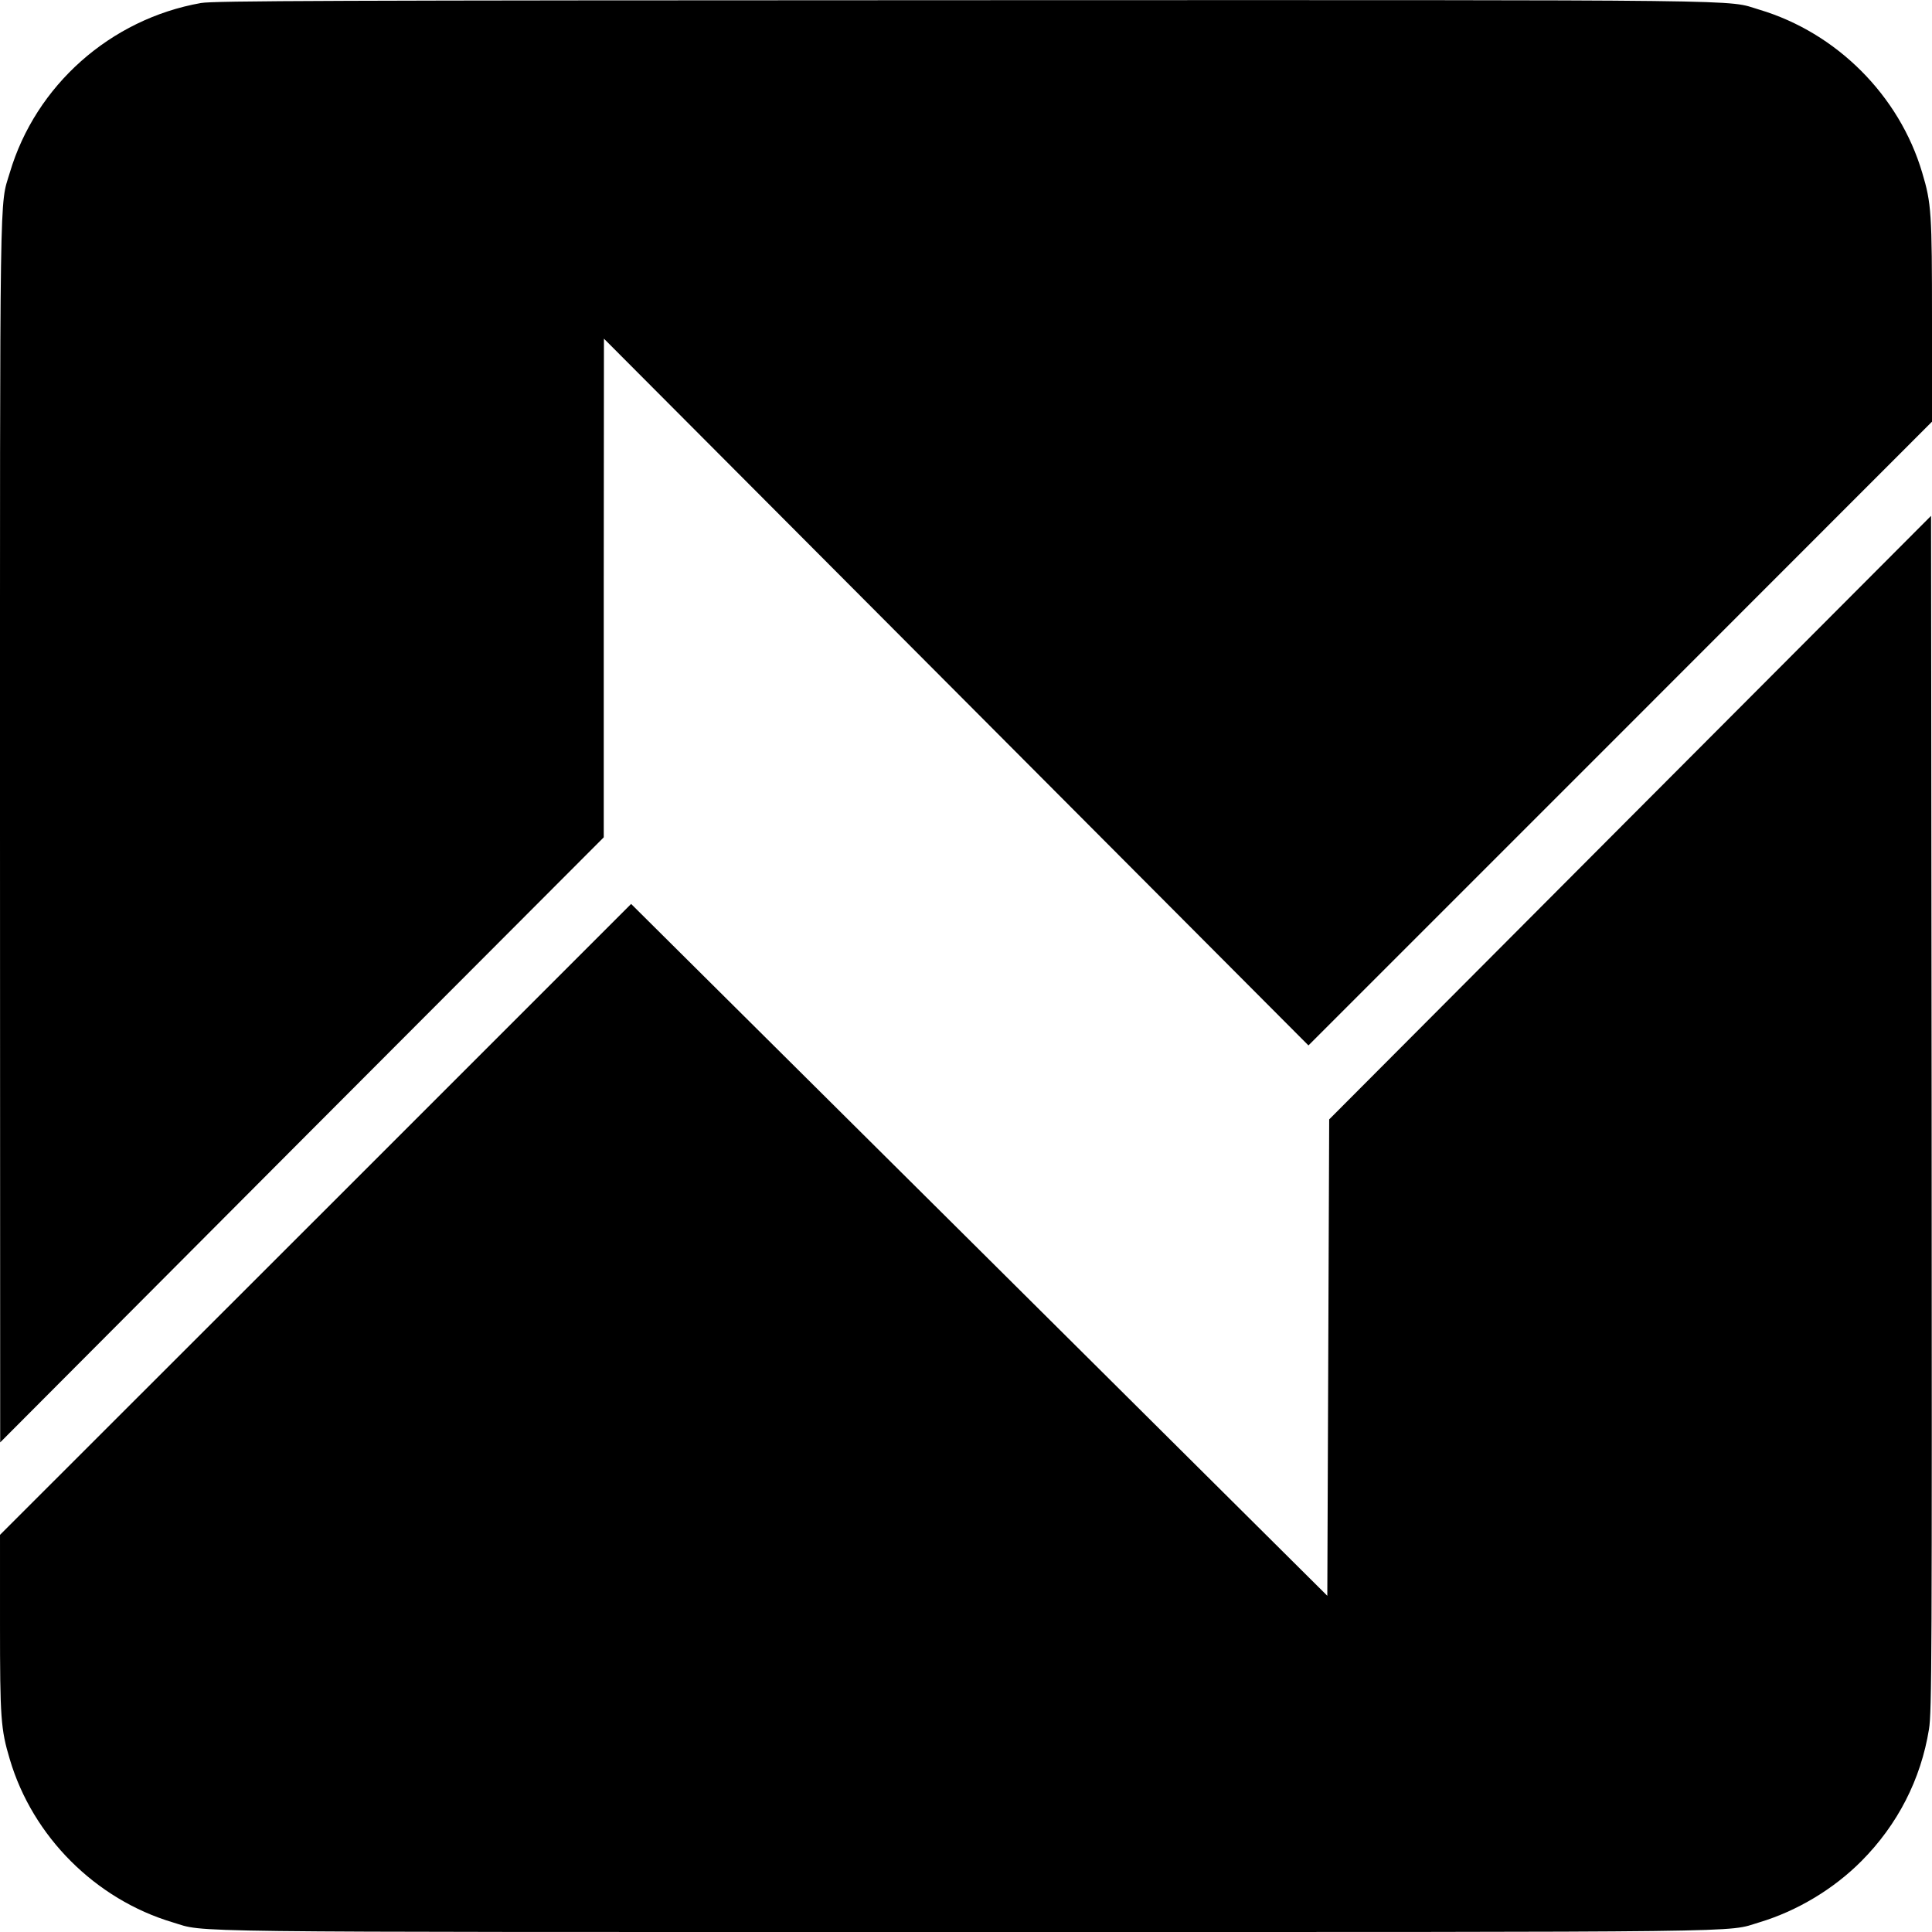<?xml version="1.0" standalone="no"?>
<!DOCTYPE svg PUBLIC "-//W3C//DTD SVG 20010904//EN"
 "http://www.w3.org/TR/2001/REC-SVG-20010904/DTD/svg10.dtd">
<svg version="1.0" xmlns="http://www.w3.org/2000/svg"
 width="1024pt" height="1024pt" viewBox="0 0 1024 1024"
 preserveAspectRatio="xMidYMid meet">
<g transform="translate(0,1024) scale(0.1,-0.1)"
fill="#000000" stroke="none">
<path d="M1065 10224 c-480 -85 -876 -437 -1013 -899 -55 -184 -52 23 -52
-3489 l1 -3241 1599 1604 1600 1603 0 1322 1 1321 1867 -1873 1867 -1873 1653
1653 1652 1653 0 536 c0 570 -3 621 -52 784 -121 409 -454 742 -864 864 -181
54 81 51 -4213 50 -3375 -1 -3978 -3 -4046 -15z"/>
<path d="M8640 5907 l-1595 -1600 -5 -1262 -5 -1263 -1845 1834 -1845 1833
-1672 -1672 -1673 -1672 0 -471 c0 -500 4 -559 52 -719 121 -409 454 -742 864
-864 181 -54 -79 -51 4204 -51 4283 0 4023 -3 4204 51 200 60 394 176 542 325
192 193 315 433 358 699 15 91 16 378 14 3266 l-3 3165 -1595 -1599z"/>
</g>
</svg>
